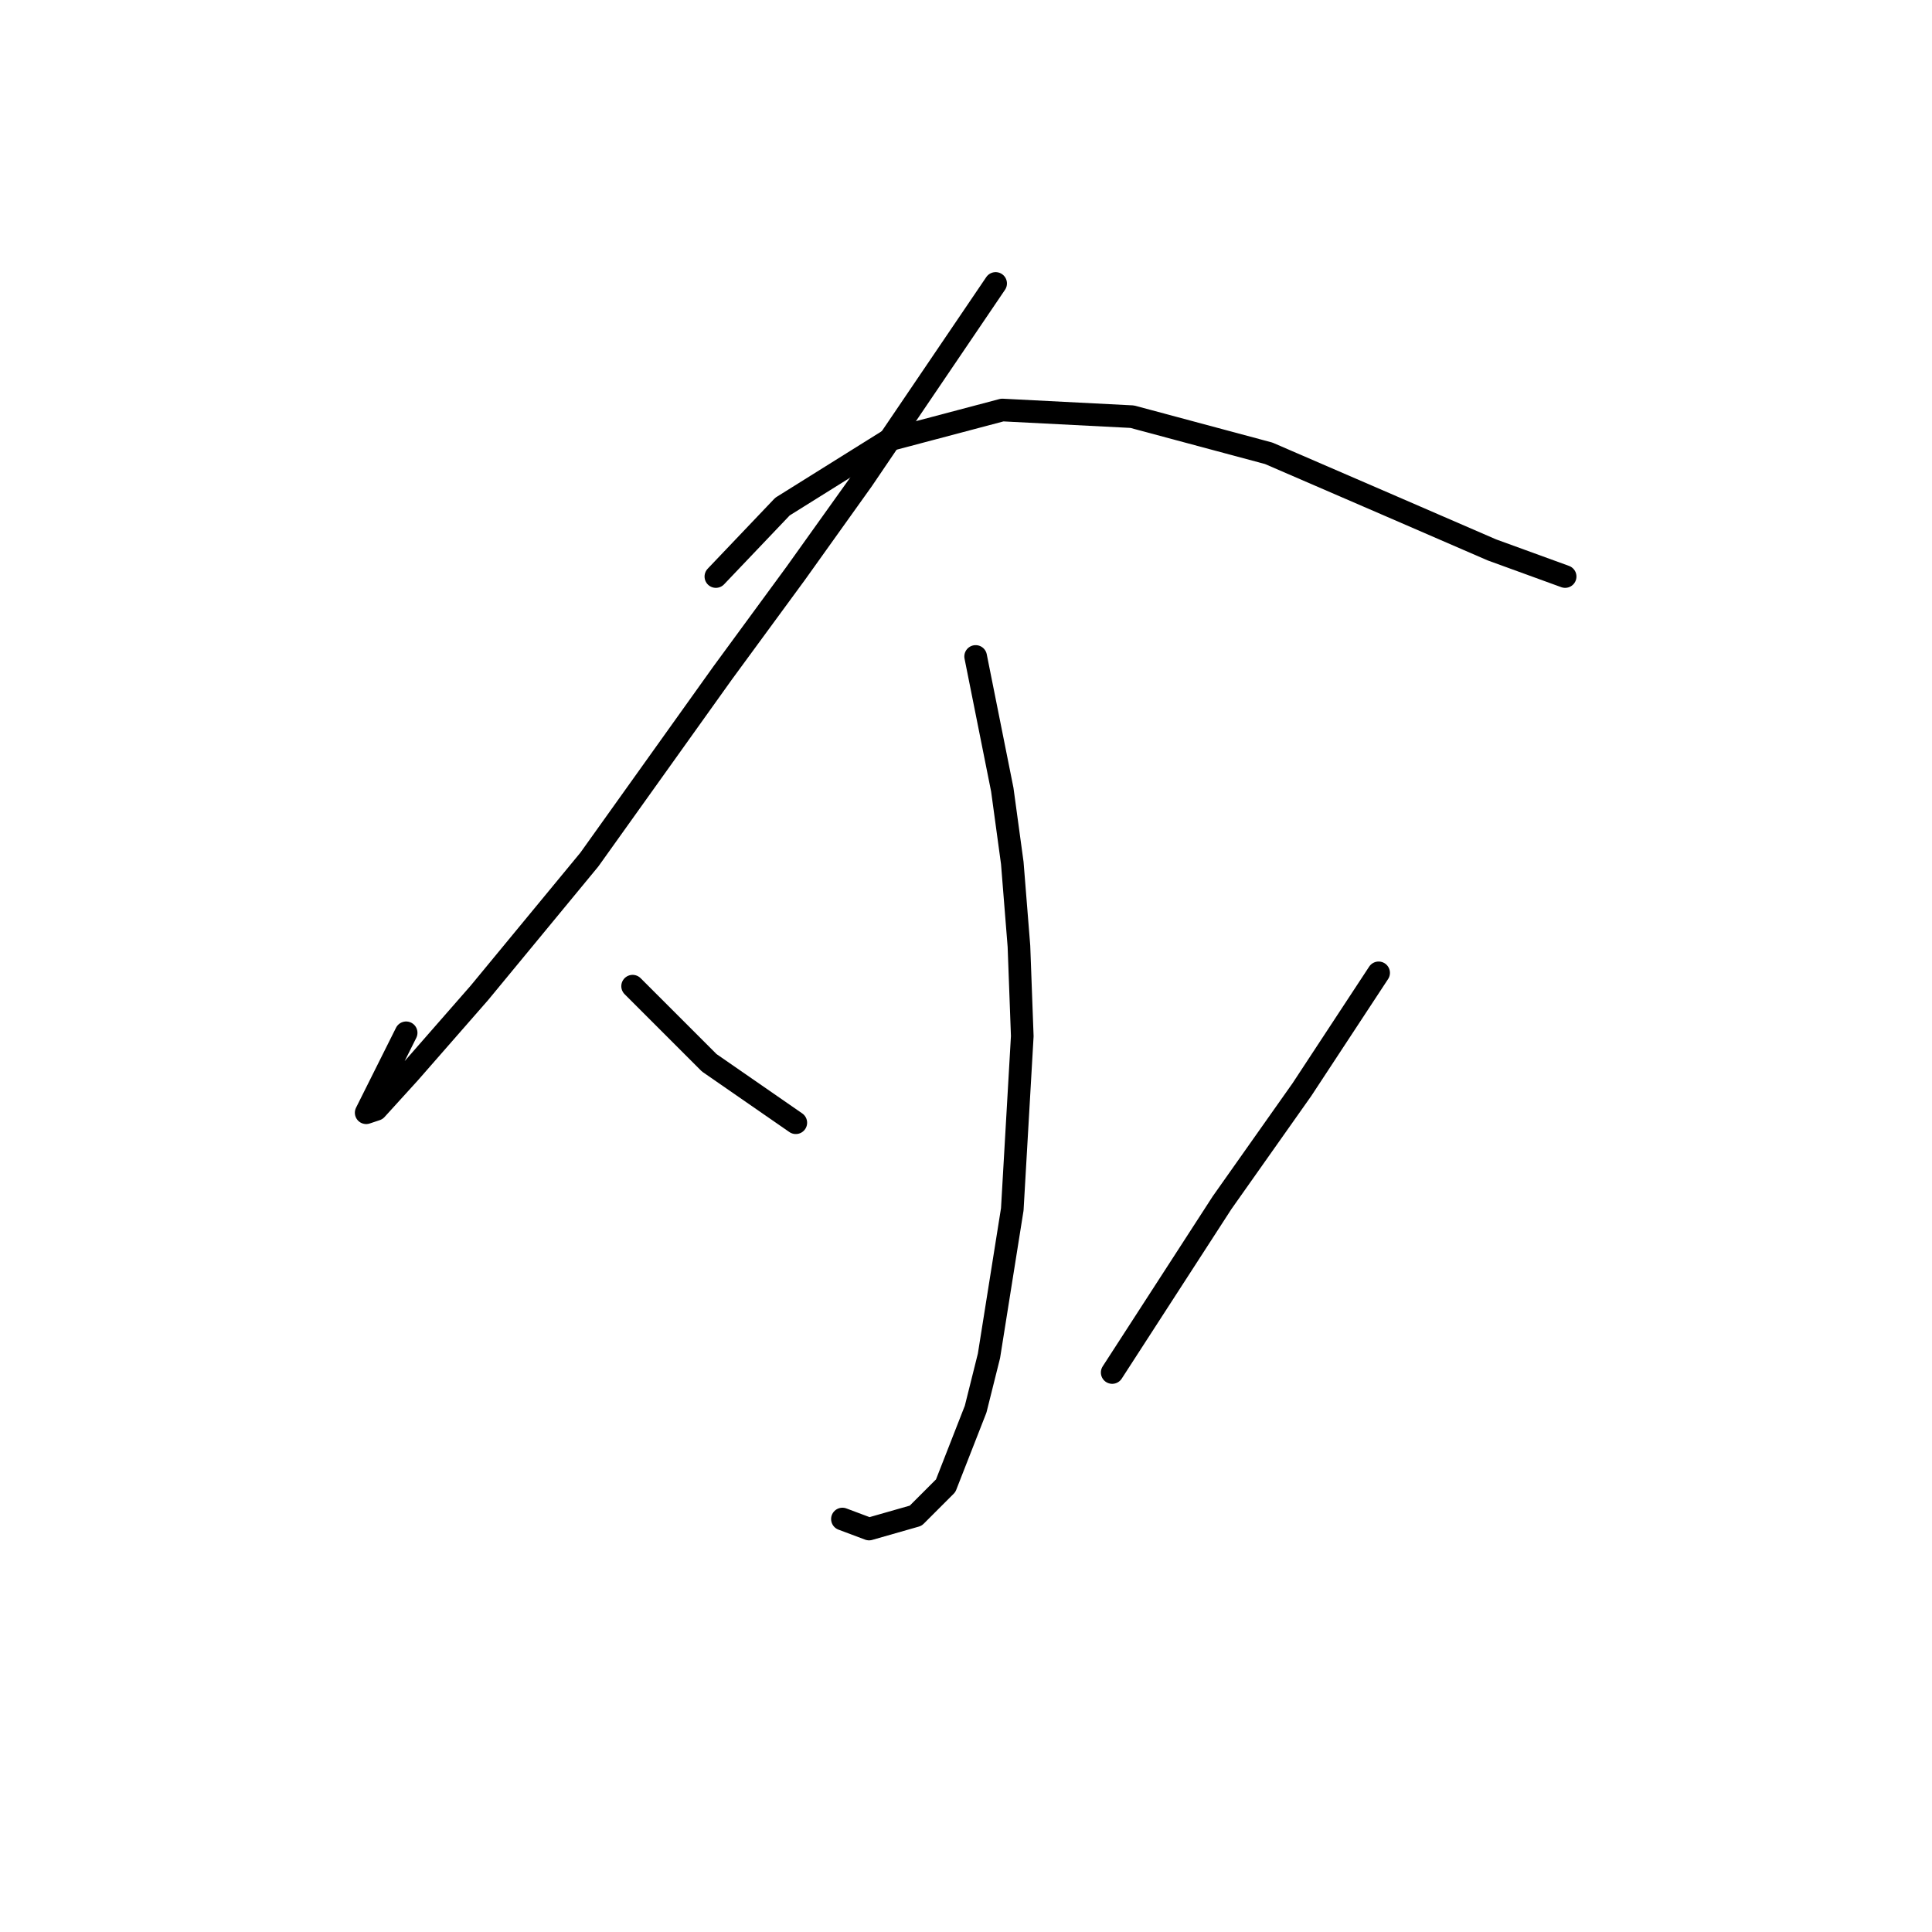 <?xml version="1.0" standalone="no"?>
    <svg width="256" height="256" xmlns="http://www.w3.org/2000/svg" version="1.1">
    <polyline stroke="black" stroke-width="3" stroke-linecap="round" fill="transparent" stroke-linejoin="round" points="131.926 37.559 114.274 63.596 105.448 75.952 95.74 89.191 78.088 113.904 63.525 131.556 54.258 142.147 49.844 147.002 48.521 147.443 53.816 136.852 53.816 136.852 " />
        <polyline stroke="black" stroke-width="3" stroke-linecap="round" fill="transparent" stroke-linejoin="round" points="94.857 76.394 103.683 67.126 117.805 58.301 132.809 54.329 150.019 55.211 168.113 60.066 184.441 67.126 197.68 72.863 207.388 76.394 207.388 76.394 " />
        <polyline stroke="black" stroke-width="3" stroke-linecap="round" fill="transparent" stroke-linejoin="round" points="129.278 86.985 132.809 104.637 134.133 114.345 135.015 125.378 135.456 137.293 134.133 160.241 131.043 179.658 129.278 186.718 125.307 196.868 121.335 200.84 115.157 202.605 111.626 201.281 111.626 201.281 " />
        <polyline stroke="black" stroke-width="3" stroke-linecap="round" fill="transparent" stroke-linejoin="round" points="83.825 130.674 93.974 140.823 105.448 148.767 105.448 148.767 " />
        <polyline stroke="black" stroke-width="3" stroke-linecap="round" fill="transparent" stroke-linejoin="round" points="182.675 128.908 172.526 144.354 167.23 151.856 161.934 159.358 147.372 181.864 147.372 181.864 " />
        </svg>
